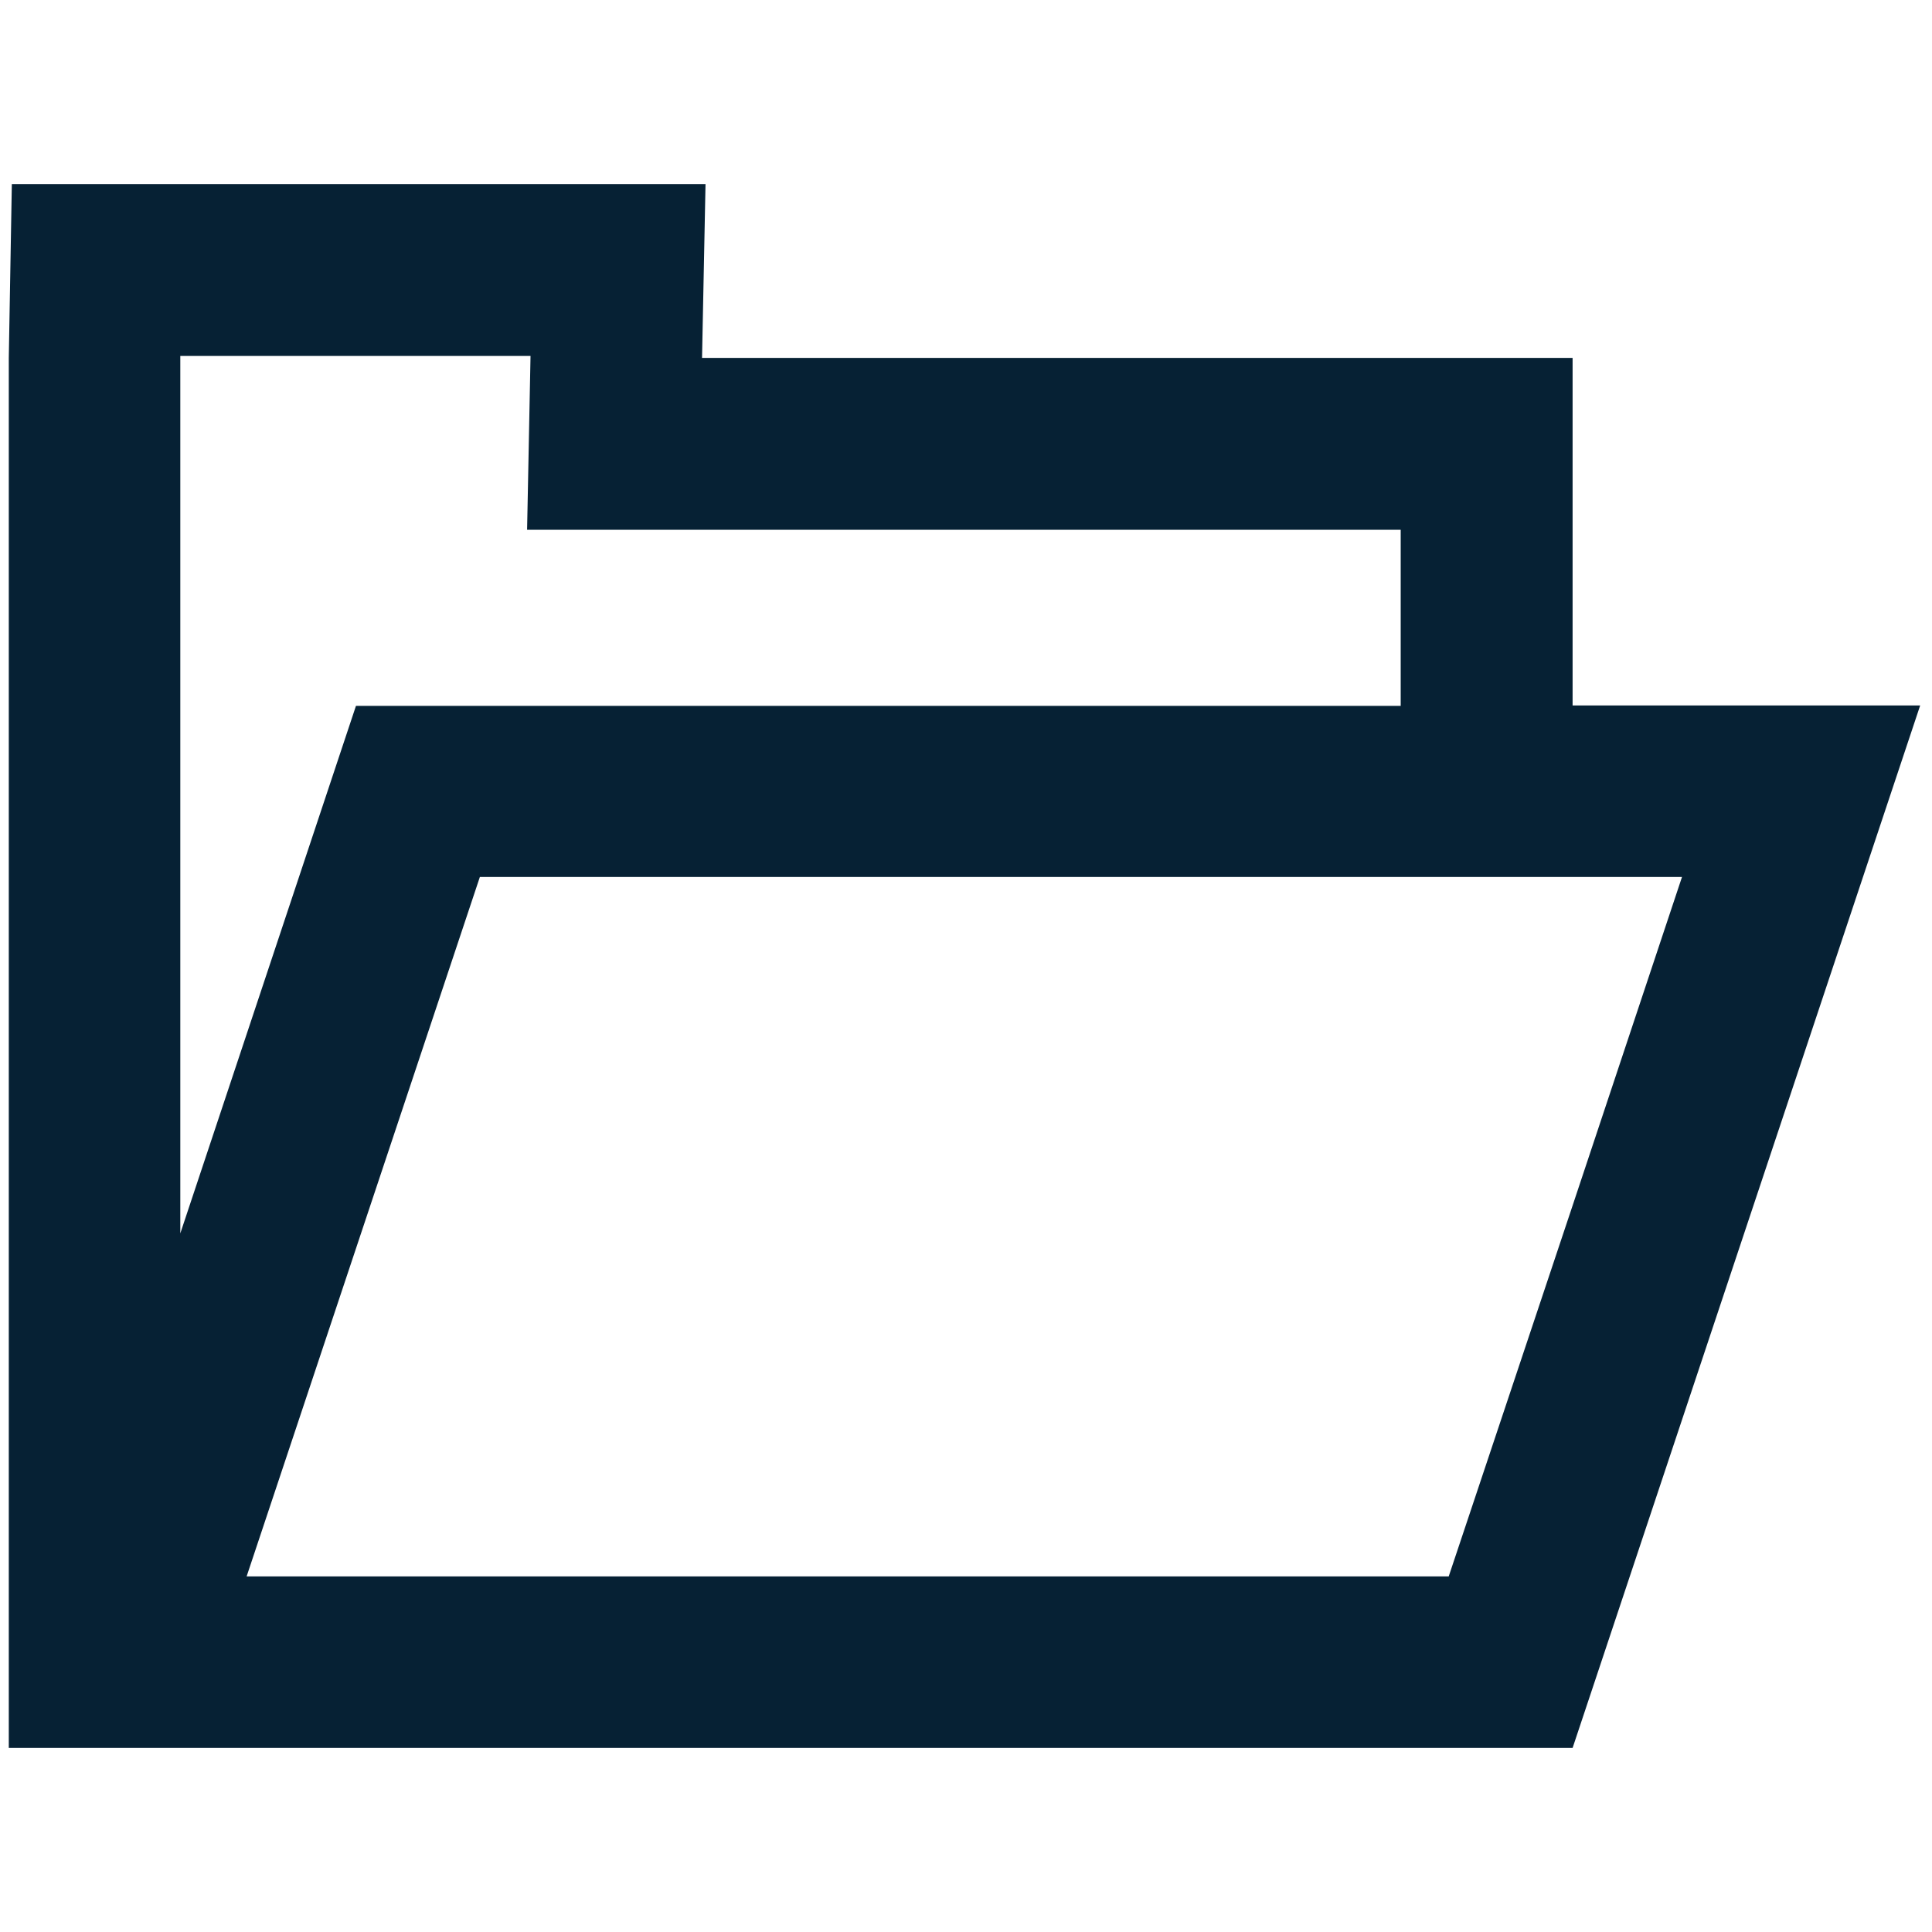 <svg width="40" height="40" viewBox="0 0 40 40" fill="none" xmlns="http://www.w3.org/2000/svg">
<path d="M32.559 14.606V7.41H14.535L14.607 3.811H0.245L0.182 7.41V36.189H32.559L39.755 14.606H32.559ZM3.733 7.449V7.37H10.984L10.913 10.969H29V14.614H7.37L3.733 25.536V7.449ZM29.994 32.638H5.106L9.935 18.157H34.824L32.559 24.96L29.994 32.638Z" fill="#062134"/>
</svg>
